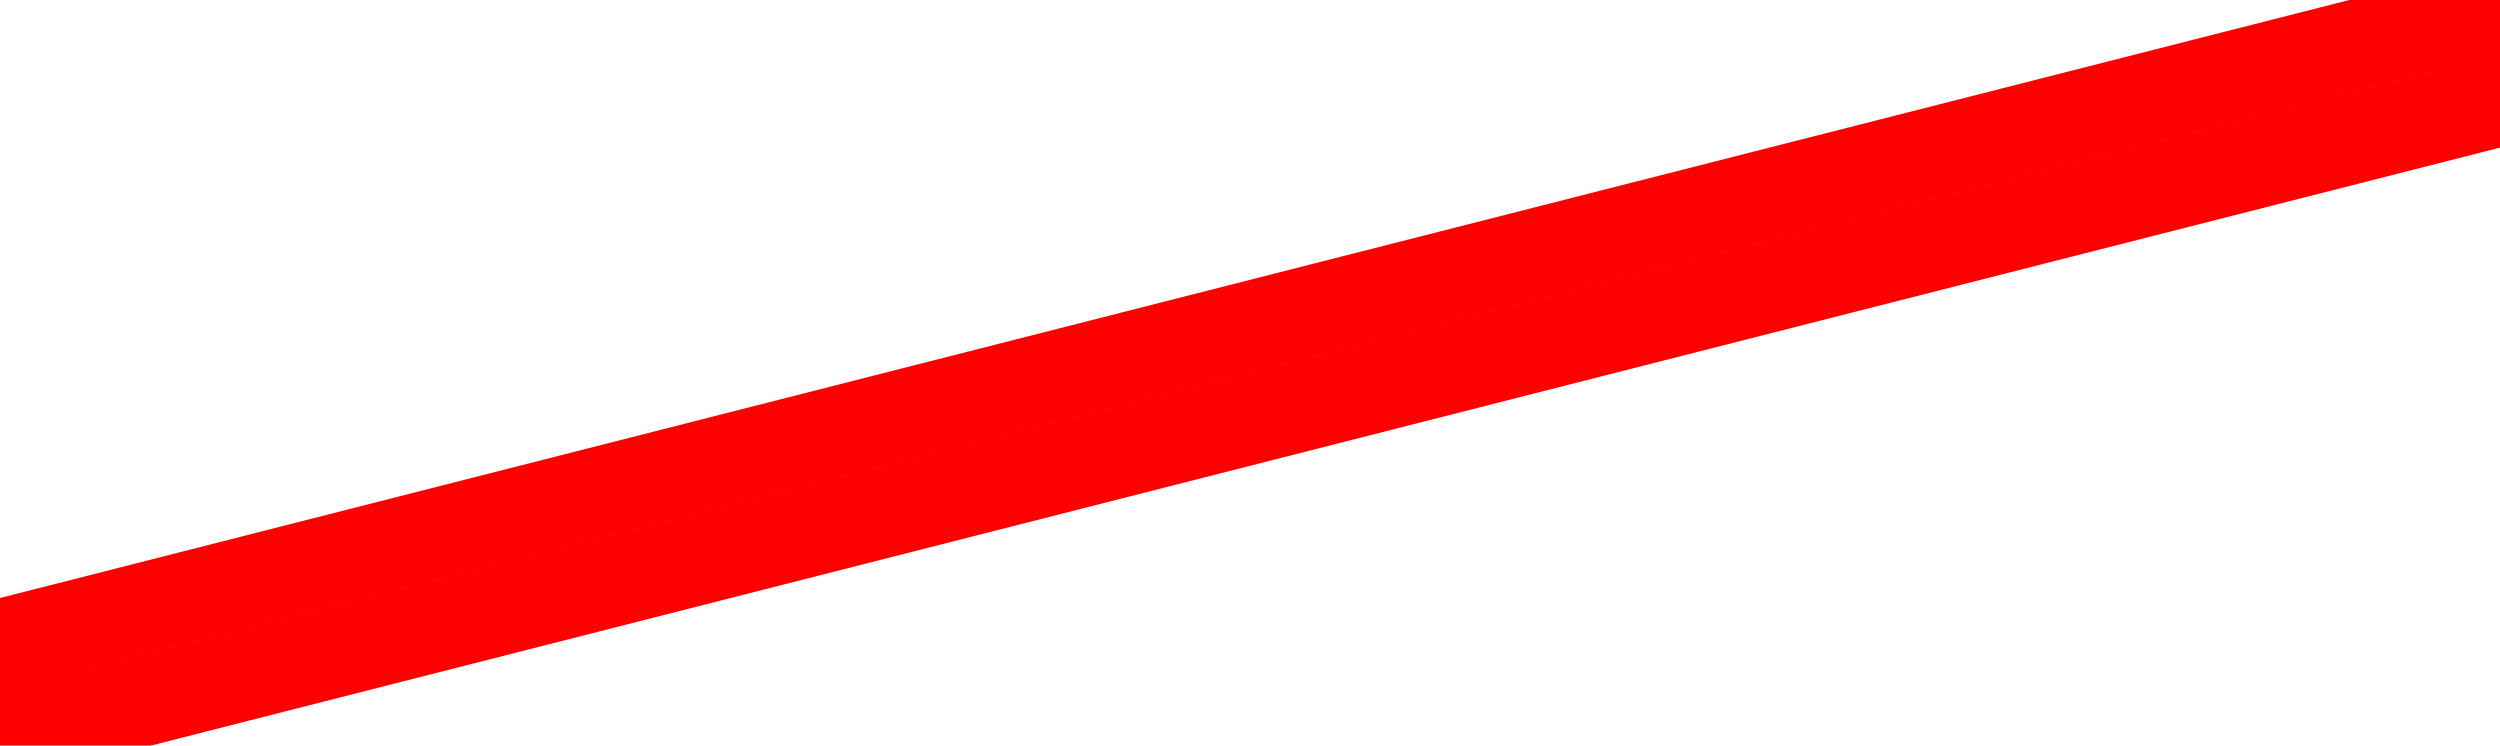 <svg width="57" height="17" xmlns="http://www.w3.org/2000/svg" xmlns:xlink="http://www.w3.org/1999/xlink" xmlns:svgjs="http://svgjs.com/svgjs" viewBox="0 0.314 57 16.371" fill="none" stroke-miterlimit="100" stroke="red" stroke-width="2"><svg xmlns="http://www.w3.org/2000/svg" width="57" height="17" viewBox="1.753 1.469 55.493 15.938"><path paint-order="stroke fill markers" d="M2.247 17.407l-.494-1.939 55-14 .494 1.939-55 14z"/></svg></svg>